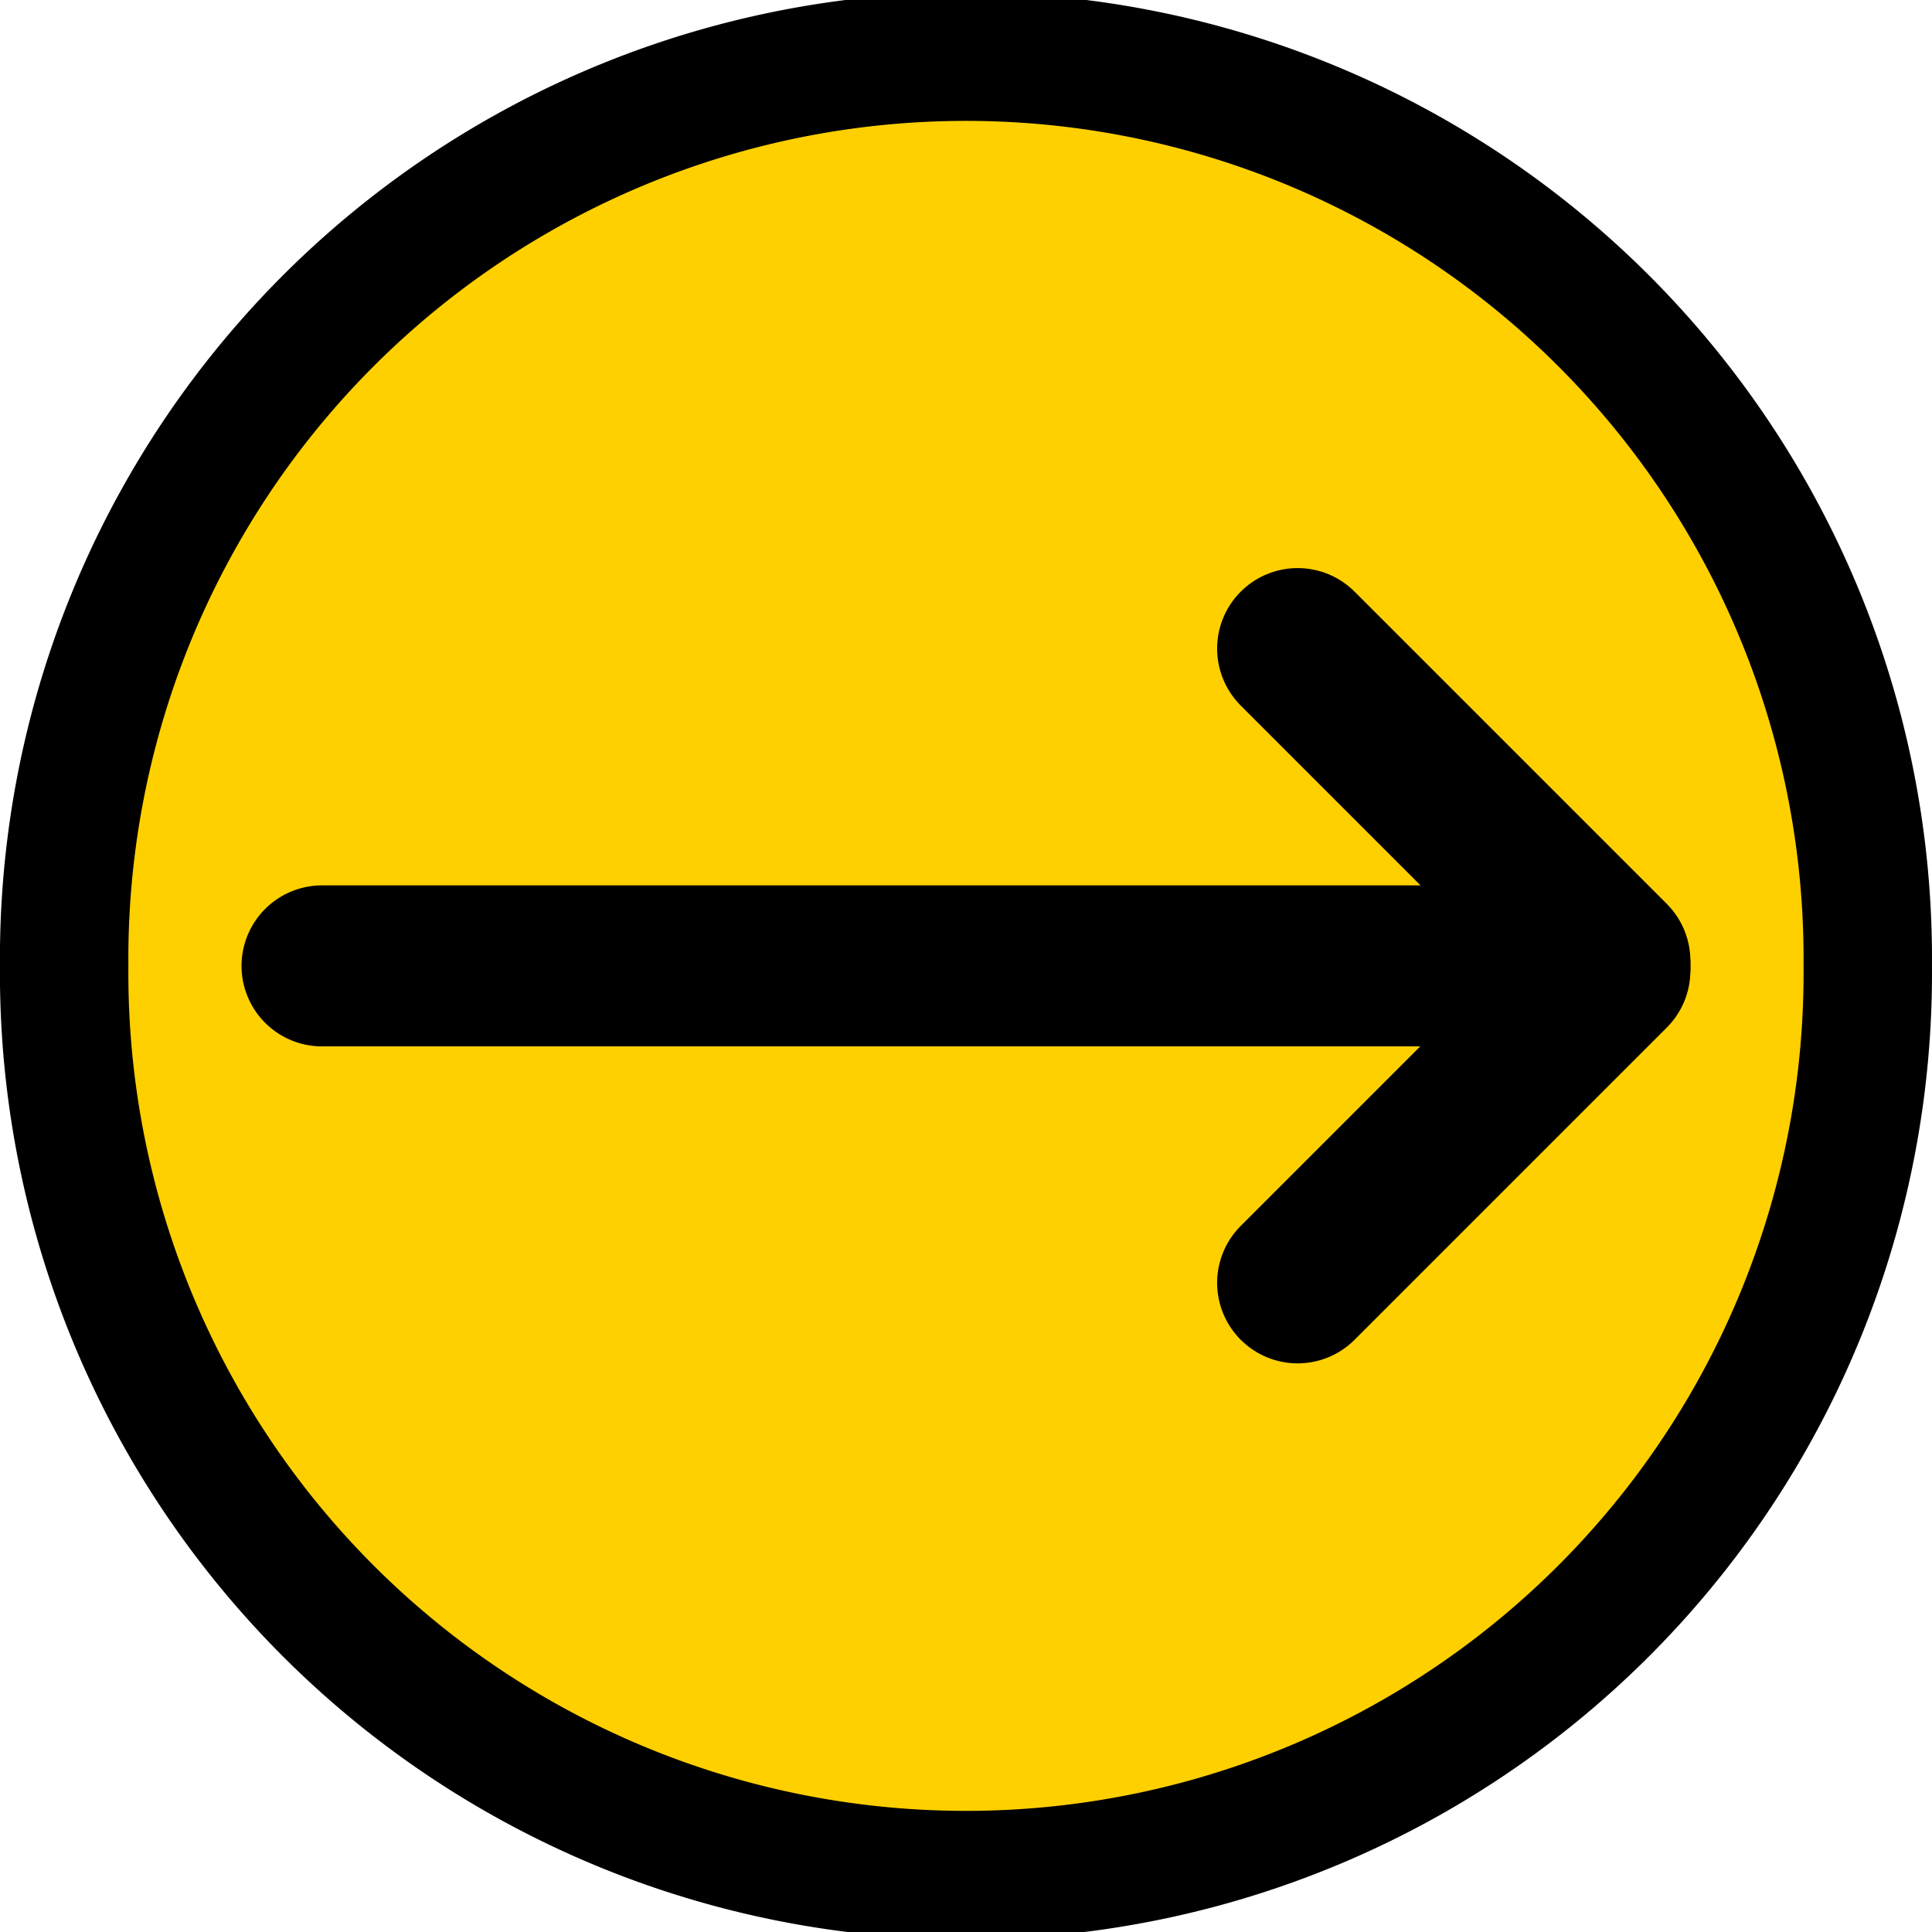 <?xml version="1.0" encoding="UTF-8" standalone="no"?>
<!-- Created with Inkscape (http://www.inkscape.org/) -->

<svg
   xmlns:dc="http://purl.org/dc/elements/1.1/"
   xmlns:cc="http://creativecommons.org/ns#"
   xmlns:rdf="http://www.w3.org/1999/02/22-rdf-syntax-ns#"
   xmlns:svg="http://www.w3.org/2000/svg"
   xmlns="http://www.w3.org/2000/svg"
   xmlns:xlink="http://www.w3.org/1999/xlink"
   version="1.0"
   width="32"
   height="32"
   id="svg2">
  <defs
     id="defs9">
    <linearGradient
       x1="0"
       y1="17.2"
       x2="37"
       y2="17.2"
       id="linearGradient5678"
       xlink:href="#linearGradient1234"
       gradientUnits="userSpaceOnUse" />
    <linearGradient
       id="linearGradient1234">
      <stop
         id="stop3087"
         style="stop-color:#ffffff;stop-opacity:1"
         offset="0" />
      <stop
         id="stop3089"
         style="stop-color:#a0ff00;stop-opacity:1"
         offset="1" />
    </linearGradient>
  </defs>
  <path
     d="m 1.063,15.998 a 14.937,14.937 0 1 0 29.873,0 14.937,14.937 0 1 0 -29.873,0 z"
     id="path2819"
     style="fill:#ffd000;fill-opacity:1;fill-rule:nonzero;stroke:#000000;stroke-width:2.127;stroke-linecap:round;stroke-miterlimit:4;stroke-opacity:1;stroke-dasharray:none" />
  <path
     d="m 26.667,15.998 -21.333,0"
     id="path3106"
     style="fill:none;stroke:#000000;stroke-width:2.667px;stroke-linecap:round;stroke-linejoin:miter;stroke-opacity:1" />
  <g
     transform="matrix(0,-2.667,-2.667,0,37.495,37.25)"
     id="g3896">
    <path
       d="M 7.939,4.061 6,6"
       id="path3108"
       style="fill:none;stroke:#000000;stroke-width:1px;stroke-linecap:round;stroke-linejoin:miter;stroke-opacity:1" />
    <path
       d="M 8,4.061 9.939,6"
       id="path3108-6"
       style="fill:none;stroke:#000000;stroke-width:1px;stroke-linecap:round;stroke-linejoin:miter;stroke-opacity:1" />
  </g>
</svg>
